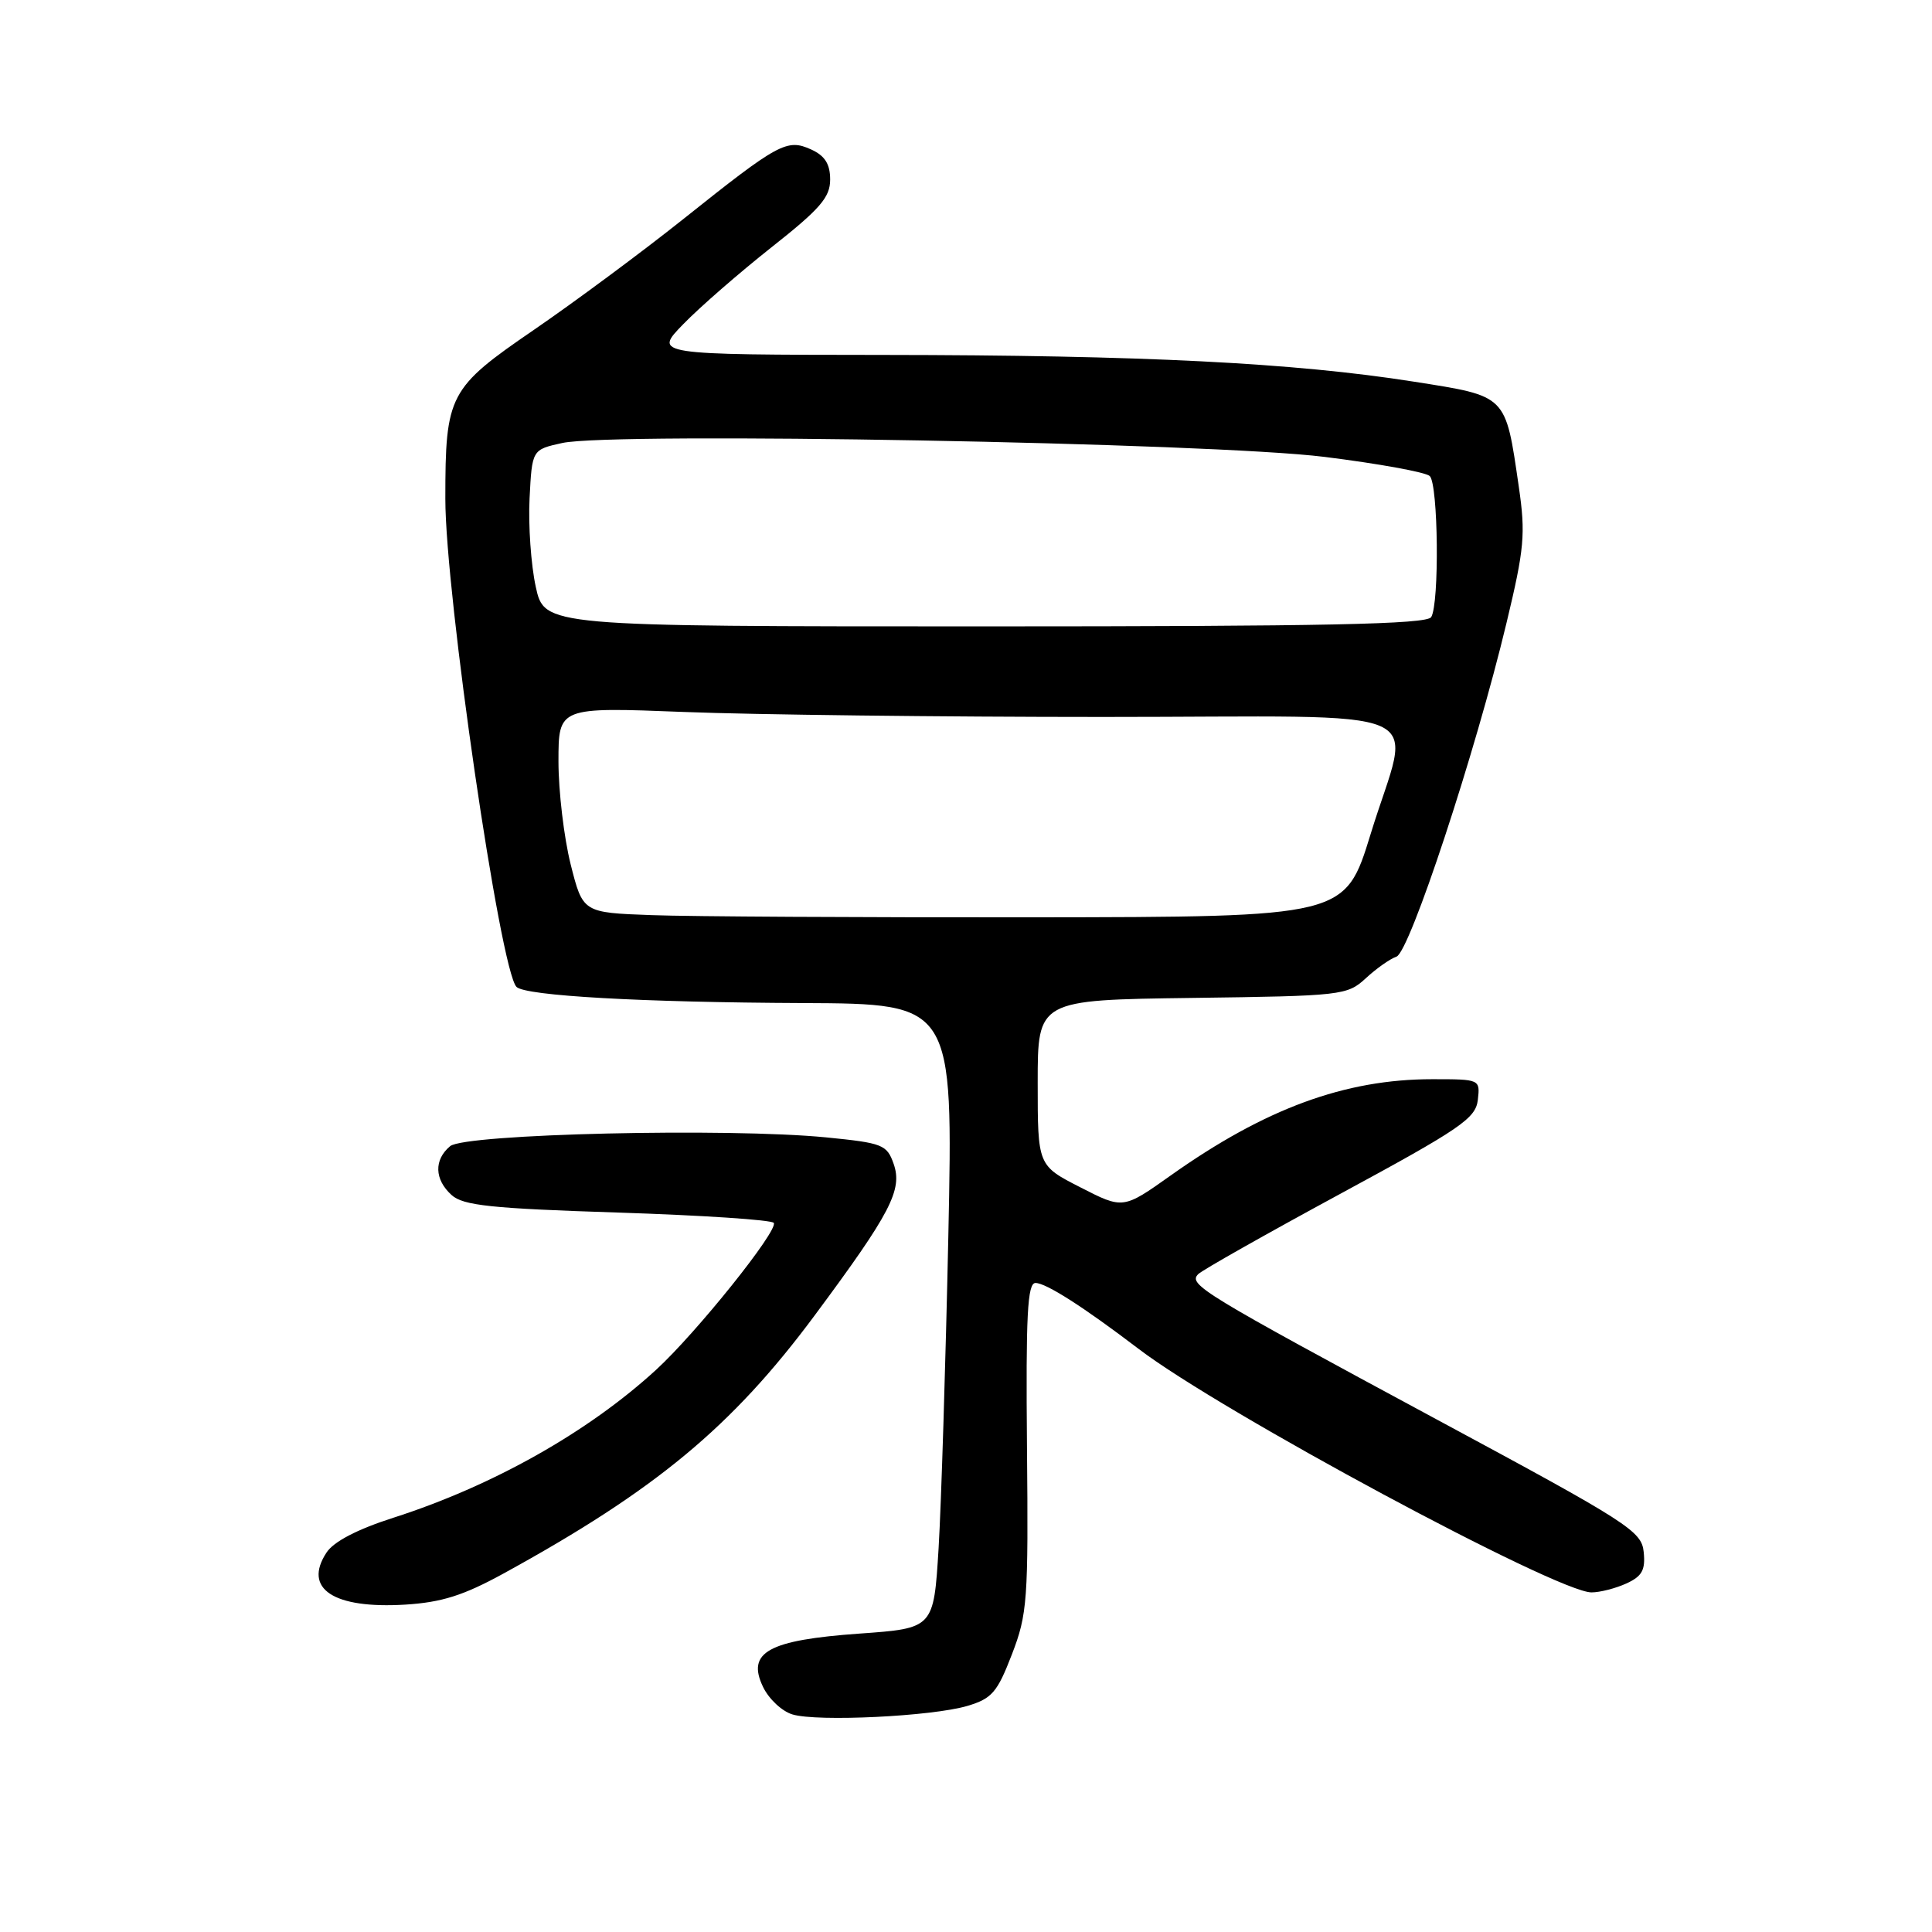 <?xml version="1.0" encoding="UTF-8" standalone="no"?>
<!DOCTYPE svg PUBLIC "-//W3C//DTD SVG 1.1//EN" "http://www.w3.org/Graphics/SVG/1.1/DTD/svg11.dtd" >
<svg xmlns="http://www.w3.org/2000/svg" xmlns:xlink="http://www.w3.org/1999/xlink" version="1.1" viewBox="0 0 256 256">
 <g >
 <path fill="currentColor"
d=" M 128.19 226.04 C 131.44 225.07 132.14 224.25 134.08 219.22 C 136.14 213.88 136.27 212.04 136.08 191.75 C 135.92 174.25 136.14 170.00 137.21 170.00 C 138.61 170.00 143.59 173.19 150.88 178.74 C 161.79 187.06 206.32 211.00 210.88 211.00 C 212.00 211.00 214.07 210.47 215.50 209.82 C 217.58 208.87 218.04 208.04 217.80 205.66 C 217.52 202.87 215.87 201.81 190.40 188.10 C 159.24 171.31 157.40 170.20 158.77 168.83 C 159.31 168.29 167.79 163.50 177.63 158.17 C 193.54 149.56 195.53 148.20 195.82 145.75 C 196.13 143.01 196.12 143.00 189.78 143.00 C 178.21 143.00 167.63 146.89 155.16 155.73 C 148.82 160.23 148.82 160.23 143.16 157.33 C 137.50 154.44 137.50 154.44 137.50 143.47 C 137.50 132.50 137.50 132.50 157.97 132.23 C 177.83 131.97 178.51 131.89 180.97 129.63 C 182.36 128.34 184.19 127.05 185.04 126.76 C 186.79 126.15 195.49 99.79 199.63 82.50 C 201.99 72.67 202.16 70.75 201.25 64.50 C 199.46 52.22 199.76 52.53 187.33 50.57 C 171.45 48.07 151.34 47.06 117.05 47.03 C 86.59 47.00 86.59 47.00 90.55 42.94 C 92.72 40.70 97.99 36.12 102.25 32.75 C 108.66 27.69 110.00 26.15 110.00 23.80 C 110.00 21.74 109.31 20.64 107.49 19.81 C 104.27 18.35 103.21 18.92 90.50 29.06 C 85.00 33.44 76.11 40.03 70.74 43.71 C 59.47 51.43 59.01 52.30 59.01 66.08 C 59.00 78.67 66.28 128.61 68.44 130.77 C 69.62 131.95 85.04 132.82 106.40 132.91 C 126.30 133.00 126.30 133.00 125.66 163.75 C 125.30 180.66 124.72 199.28 124.37 205.13 C 123.72 215.76 123.72 215.76 113.88 216.46 C 101.80 217.32 98.89 218.93 101.11 223.53 C 101.87 225.12 103.62 226.76 105.00 227.17 C 108.30 228.17 123.52 227.43 128.19 226.04 Z  M 66.70 208.51 C 86.87 197.45 96.99 189.06 107.94 174.31 C 118.02 160.73 119.62 157.66 118.41 154.21 C 117.52 151.67 116.95 151.45 109.48 150.71 C 96.46 149.43 61.62 150.24 59.65 151.87 C 57.48 153.68 57.56 156.29 59.84 158.35 C 61.37 159.74 65.07 160.13 81.88 160.67 C 92.99 161.03 102.28 161.64 102.53 162.04 C 103.15 163.05 92.25 176.64 86.91 181.53 C 77.88 189.80 65.25 196.90 52.12 201.11 C 47.32 202.65 44.21 204.27 43.26 205.73 C 40.12 210.52 44.19 213.20 53.70 212.62 C 58.52 212.32 61.41 211.41 66.70 208.51 Z  M 86.36 121.26 C 77.23 120.93 77.23 120.93 75.61 114.51 C 74.73 110.98 74.00 104.85 74.00 100.89 C 74.00 93.69 74.00 93.69 90.66 94.34 C 99.82 94.70 124.80 95.00 146.16 95.00 C 191.44 95.00 186.97 93.05 181.62 110.50 C 178.24 121.50 178.24 121.50 136.87 121.55 C 114.12 121.57 91.39 121.45 86.36 121.26 Z  M 70.99 77.75 C 70.36 74.86 69.99 69.59 70.17 66.04 C 70.50 59.58 70.50 59.58 74.50 58.70 C 81.17 57.22 160.49 58.66 175.50 60.54 C 182.65 61.43 188.93 62.57 189.45 63.08 C 190.58 64.17 190.74 80.00 189.64 81.77 C 189.06 82.72 175.57 83.00 130.51 83.00 C 72.14 83.00 72.14 83.00 70.99 77.75 Z "/>
</g>
</svg>